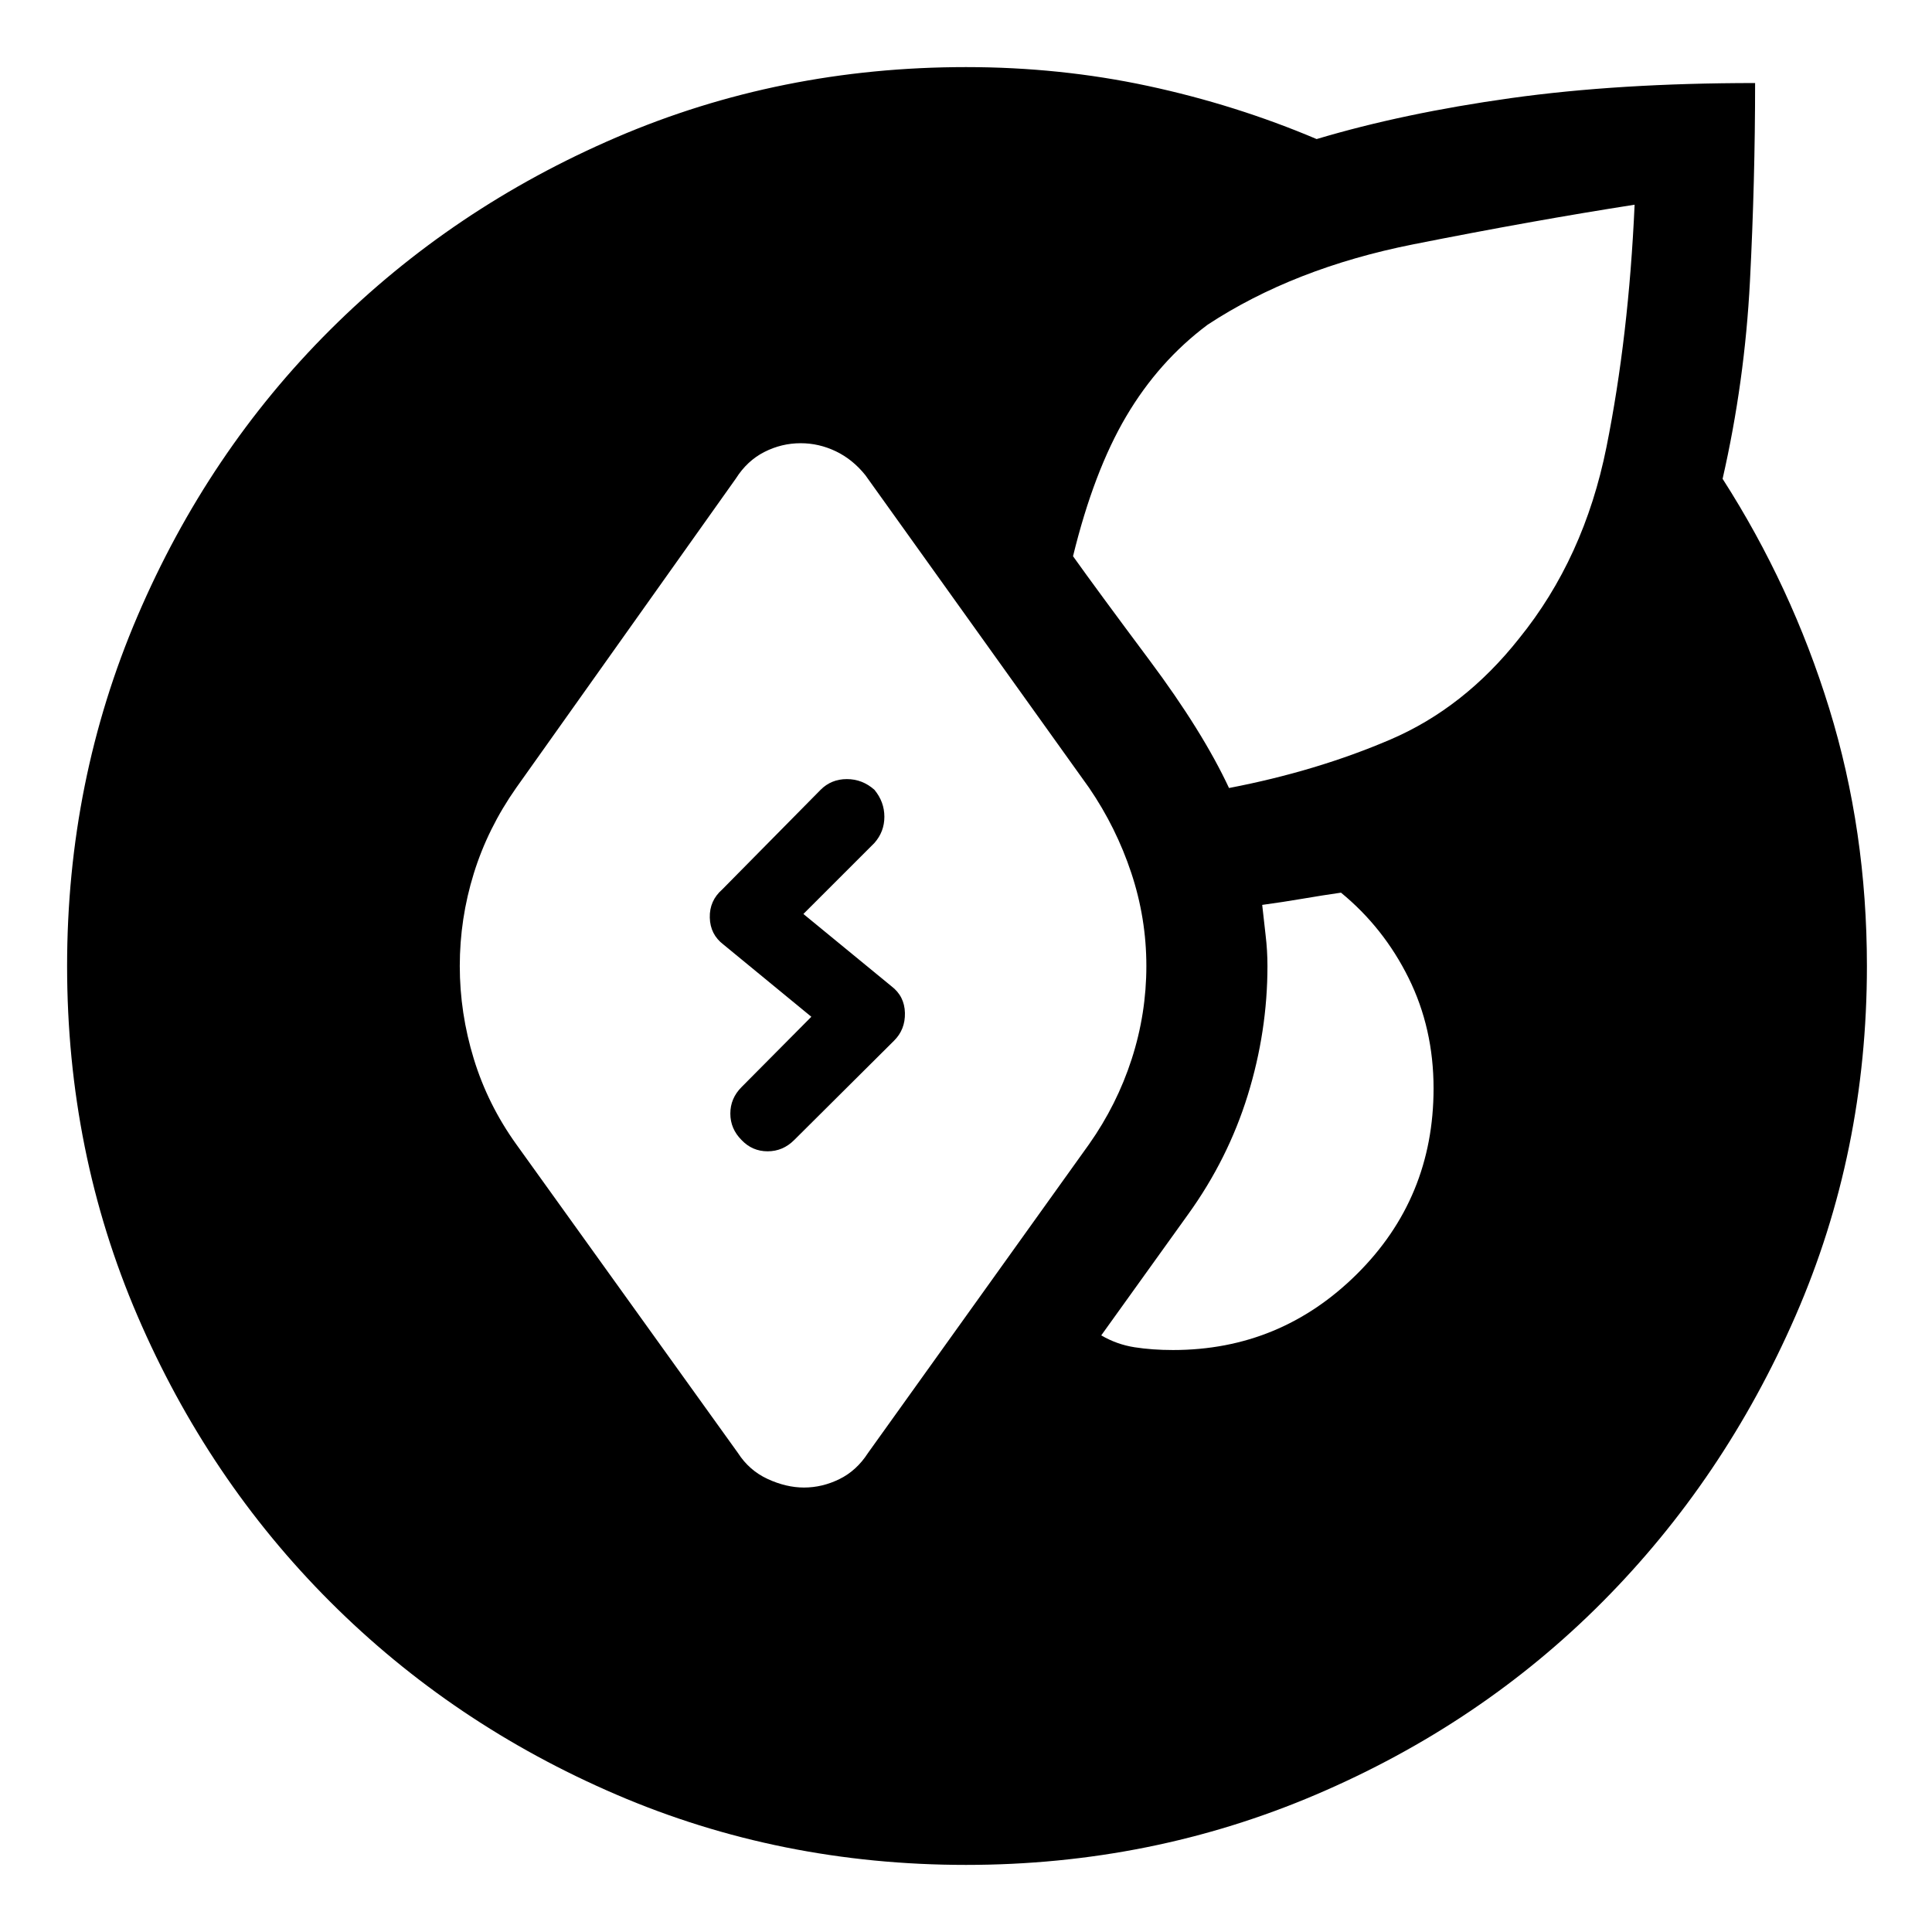 <svg xmlns="http://www.w3.org/2000/svg" height="40" viewBox="0 -960 960 960" width="40"><path d="M480-33.34q-92.49 0-173.81-34.96-81.32-34.96-142.12-95.77-60.81-60.8-95.77-142.12Q33.34-387.51 33.34-480q0-92.1 34.96-173.81 34.96-81.7 95.77-142.32 60.8-60.61 142.12-95.57 81.32-34.96 173.81-34.96 46.69 0 90.35 9.35 43.65 9.36 83.88 26.41 43.03-12.87 96.56-20.35 53.54-7.49 121.31-7.49 0 48.66-2.56 98.51-2.57 49.85-13.59 98.15 34.25 53.39 52.98 114.11 18.73 60.71 18.73 127.97 0 92.49-35.46 173.81-35.46 81.32-95.91 142.12-60.44 60.81-142.32 95.77Q572.1-33.34 480-33.34Zm-80.49-187.51q9.08 0 17.63-4.21 8.55-4.22 14.17-12.97l109.84-153.41q13.88-19.71 21.17-42.28 7.3-22.56 7.3-46.28 0-23.72-7.5-46.28-7.5-22.57-20.97-42.28L429.97-723.92q-6.28-7.82-14.66-11.84-8.39-4.01-17.46-4.01-9.49 0-18.04 4.35-8.55 4.34-14.17 13.21L256.51-568.56q-14.13 20.12-21.09 42.59-6.96 22.46-6.96 45.97 0 23.38 6.96 46.12 6.96 22.73 21.09 42.44l110.13 153.36q5.62 8.75 14.83 12.99 9.22 4.24 18.04 4.24Zm183.34-68.33q53.38 0 91.43-37.78 38.05-37.78 38.05-92.22 0-29.82-12.41-54.86t-33.59-42.4q-9.15 1.31-18.96 2.99-9.81 1.68-20.19 3.09.79 7.54 1.7 15.12.91 7.57.91 15.24 0 32.49-9.79 64.18-9.8 31.69-29.64 59.23l-43.16 60.13q7.77 4.54 16.58 5.91 8.81 1.37 19.07 1.37Zm27.84-279.26q43.57-8.38 80.21-24.1 36.64-15.72 63.92-50.2 32.33-39.9 43.41-95.05 11.08-55.16 14-120.49-50.67 7.9-110.03 19.7-59.35 11.81-102.15 39.94-24.26 18.13-40.4 45.45-16.14 27.32-26.47 69.58 11.74 16.48 38.05 51.75 26.31 35.27 39.46 63.42Zm-242.2 174.93q-5.59-5.59-5.59-13.17t5.59-13.17l34.66-34.92-43.71-35.92q-6.54-4.98-6.75-13.36-.2-8.39 6.18-13.98l48.87-49.51q5.31-5.33 13.05-5.33 7.75 0 13.72 5.33 4.93 5.98 4.93 13.39t-4.93 13l-35.31 35.3 43.72 35.88q6.54 4.97 6.73 13.29.2 8.32-5.52 13.91l-49.51 49.26q-5.59 5.59-13.2 5.59-7.6 0-12.93-5.59Z"/></svg>